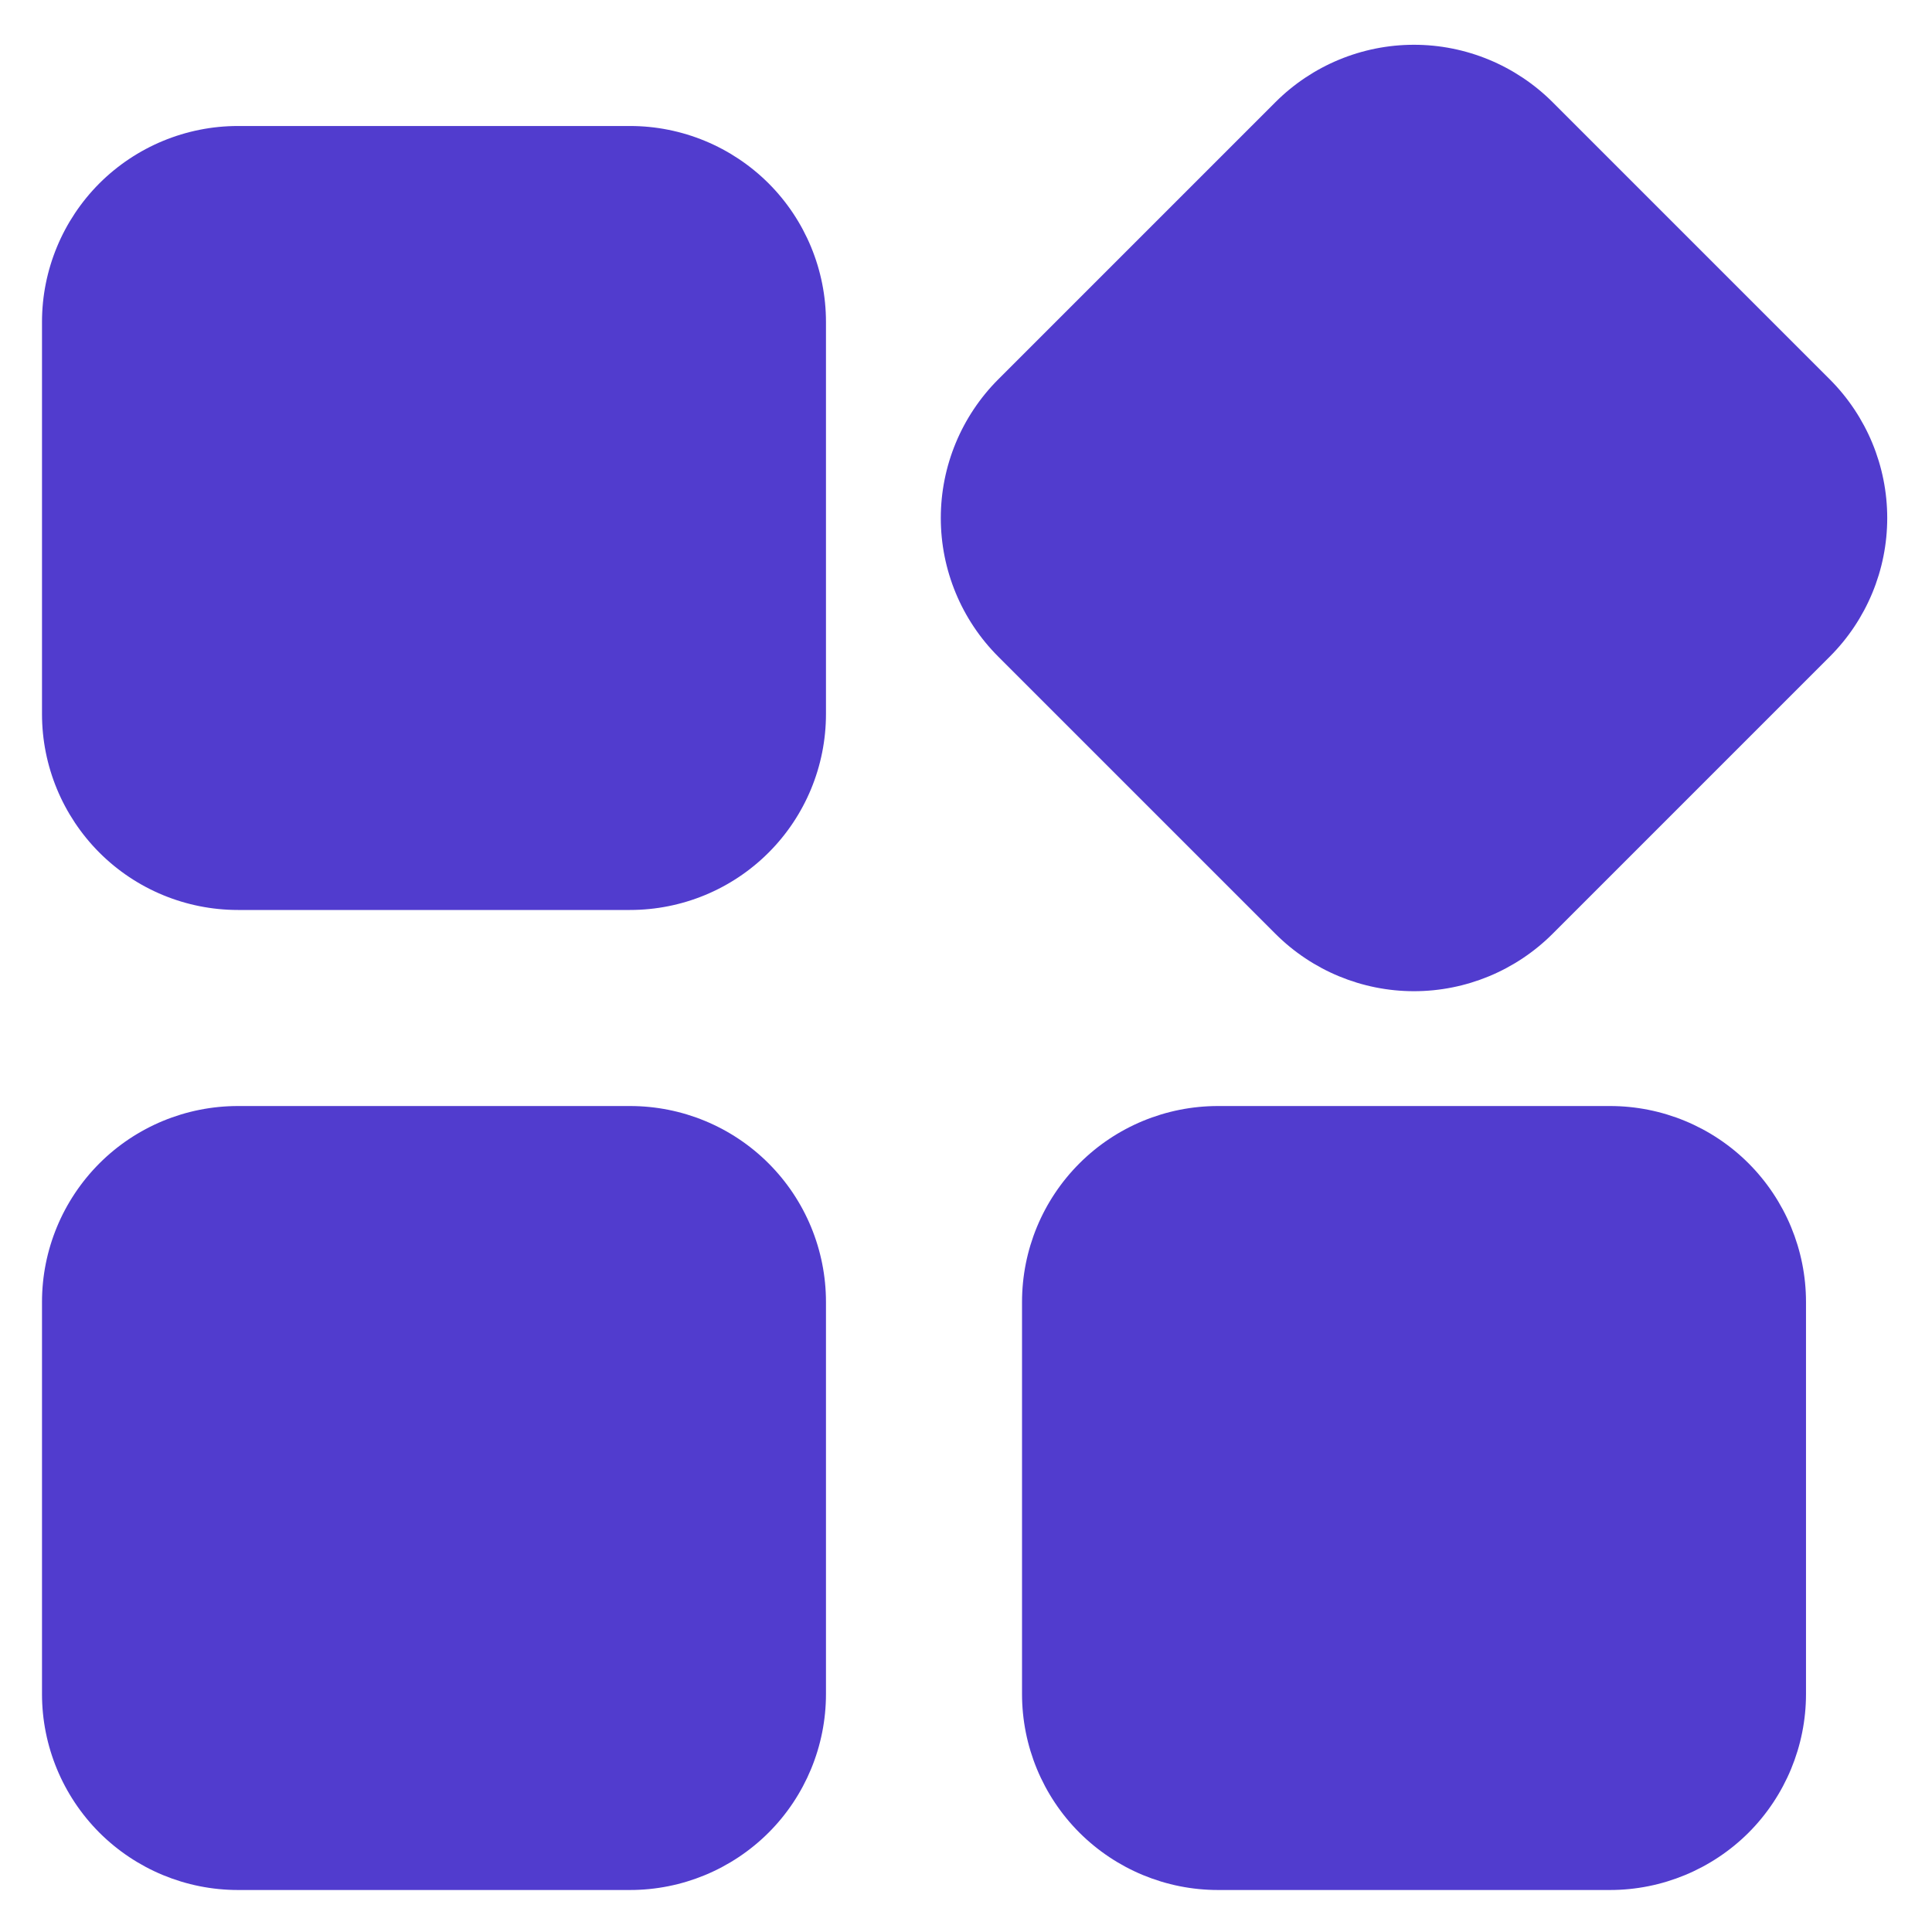 <svg width="23" height="23" viewBox="0 0 23 23" fill="none" xmlns="http://www.w3.org/2000/svg">
<path fill-rule="evenodd" clip-rule="evenodd" d="M15.184 1.216C15.621 0.779 16.215 0.533 16.833 0.533C17.452 0.533 18.045 0.779 18.483 1.216L21.784 4.517C22.221 4.955 22.467 5.548 22.467 6.167C22.467 6.785 22.221 7.379 21.784 7.816L18.483 11.117C18.045 11.554 17.452 11.8 16.833 11.8C16.215 11.8 15.621 11.554 15.184 11.117L11.883 7.816C11.446 7.379 11.2 6.785 11.2 6.167C11.2 5.548 11.446 4.955 11.883 4.517L15.184 1.216ZM7.5 1.5C8.119 1.5 8.712 1.746 9.15 2.183C9.588 2.621 9.833 3.215 9.833 3.833V8.5C9.833 9.119 9.588 9.712 9.15 10.15C8.712 10.588 8.119 10.833 7.5 10.833H2.833C2.214 10.833 1.621 10.588 1.183 10.15C0.746 9.712 0.5 9.119 0.5 8.5V3.833C0.5 3.215 0.746 2.621 1.183 2.183C1.621 1.746 2.214 1.5 2.833 1.5H7.5ZM21.5 15.5C21.5 14.881 21.254 14.288 20.817 13.85C20.379 13.412 19.785 13.167 19.167 13.167H14.5C13.881 13.167 13.288 13.412 12.85 13.85C12.412 14.288 12.167 14.881 12.167 15.5V20.167C12.167 20.785 12.412 21.379 12.85 21.817C13.288 22.254 13.881 22.5 14.5 22.5H19.167C19.785 22.5 20.379 22.254 20.817 21.817C21.254 21.379 21.5 20.785 21.5 20.167V15.5ZM7.5 13.167C8.119 13.167 8.712 13.412 9.15 13.85C9.588 14.288 9.833 14.881 9.833 15.5V20.167C9.833 20.785 9.588 21.379 9.15 21.817C8.712 22.254 8.119 22.5 7.5 22.5H2.833C2.214 22.5 1.621 22.254 1.183 21.817C0.746 21.379 0.5 20.785 0.5 20.167V15.5C0.5 14.881 0.746 14.288 1.183 13.85C1.621 13.412 2.214 13.167 2.833 13.167H7.5Z" fill="#513CCE"/>
</svg>
